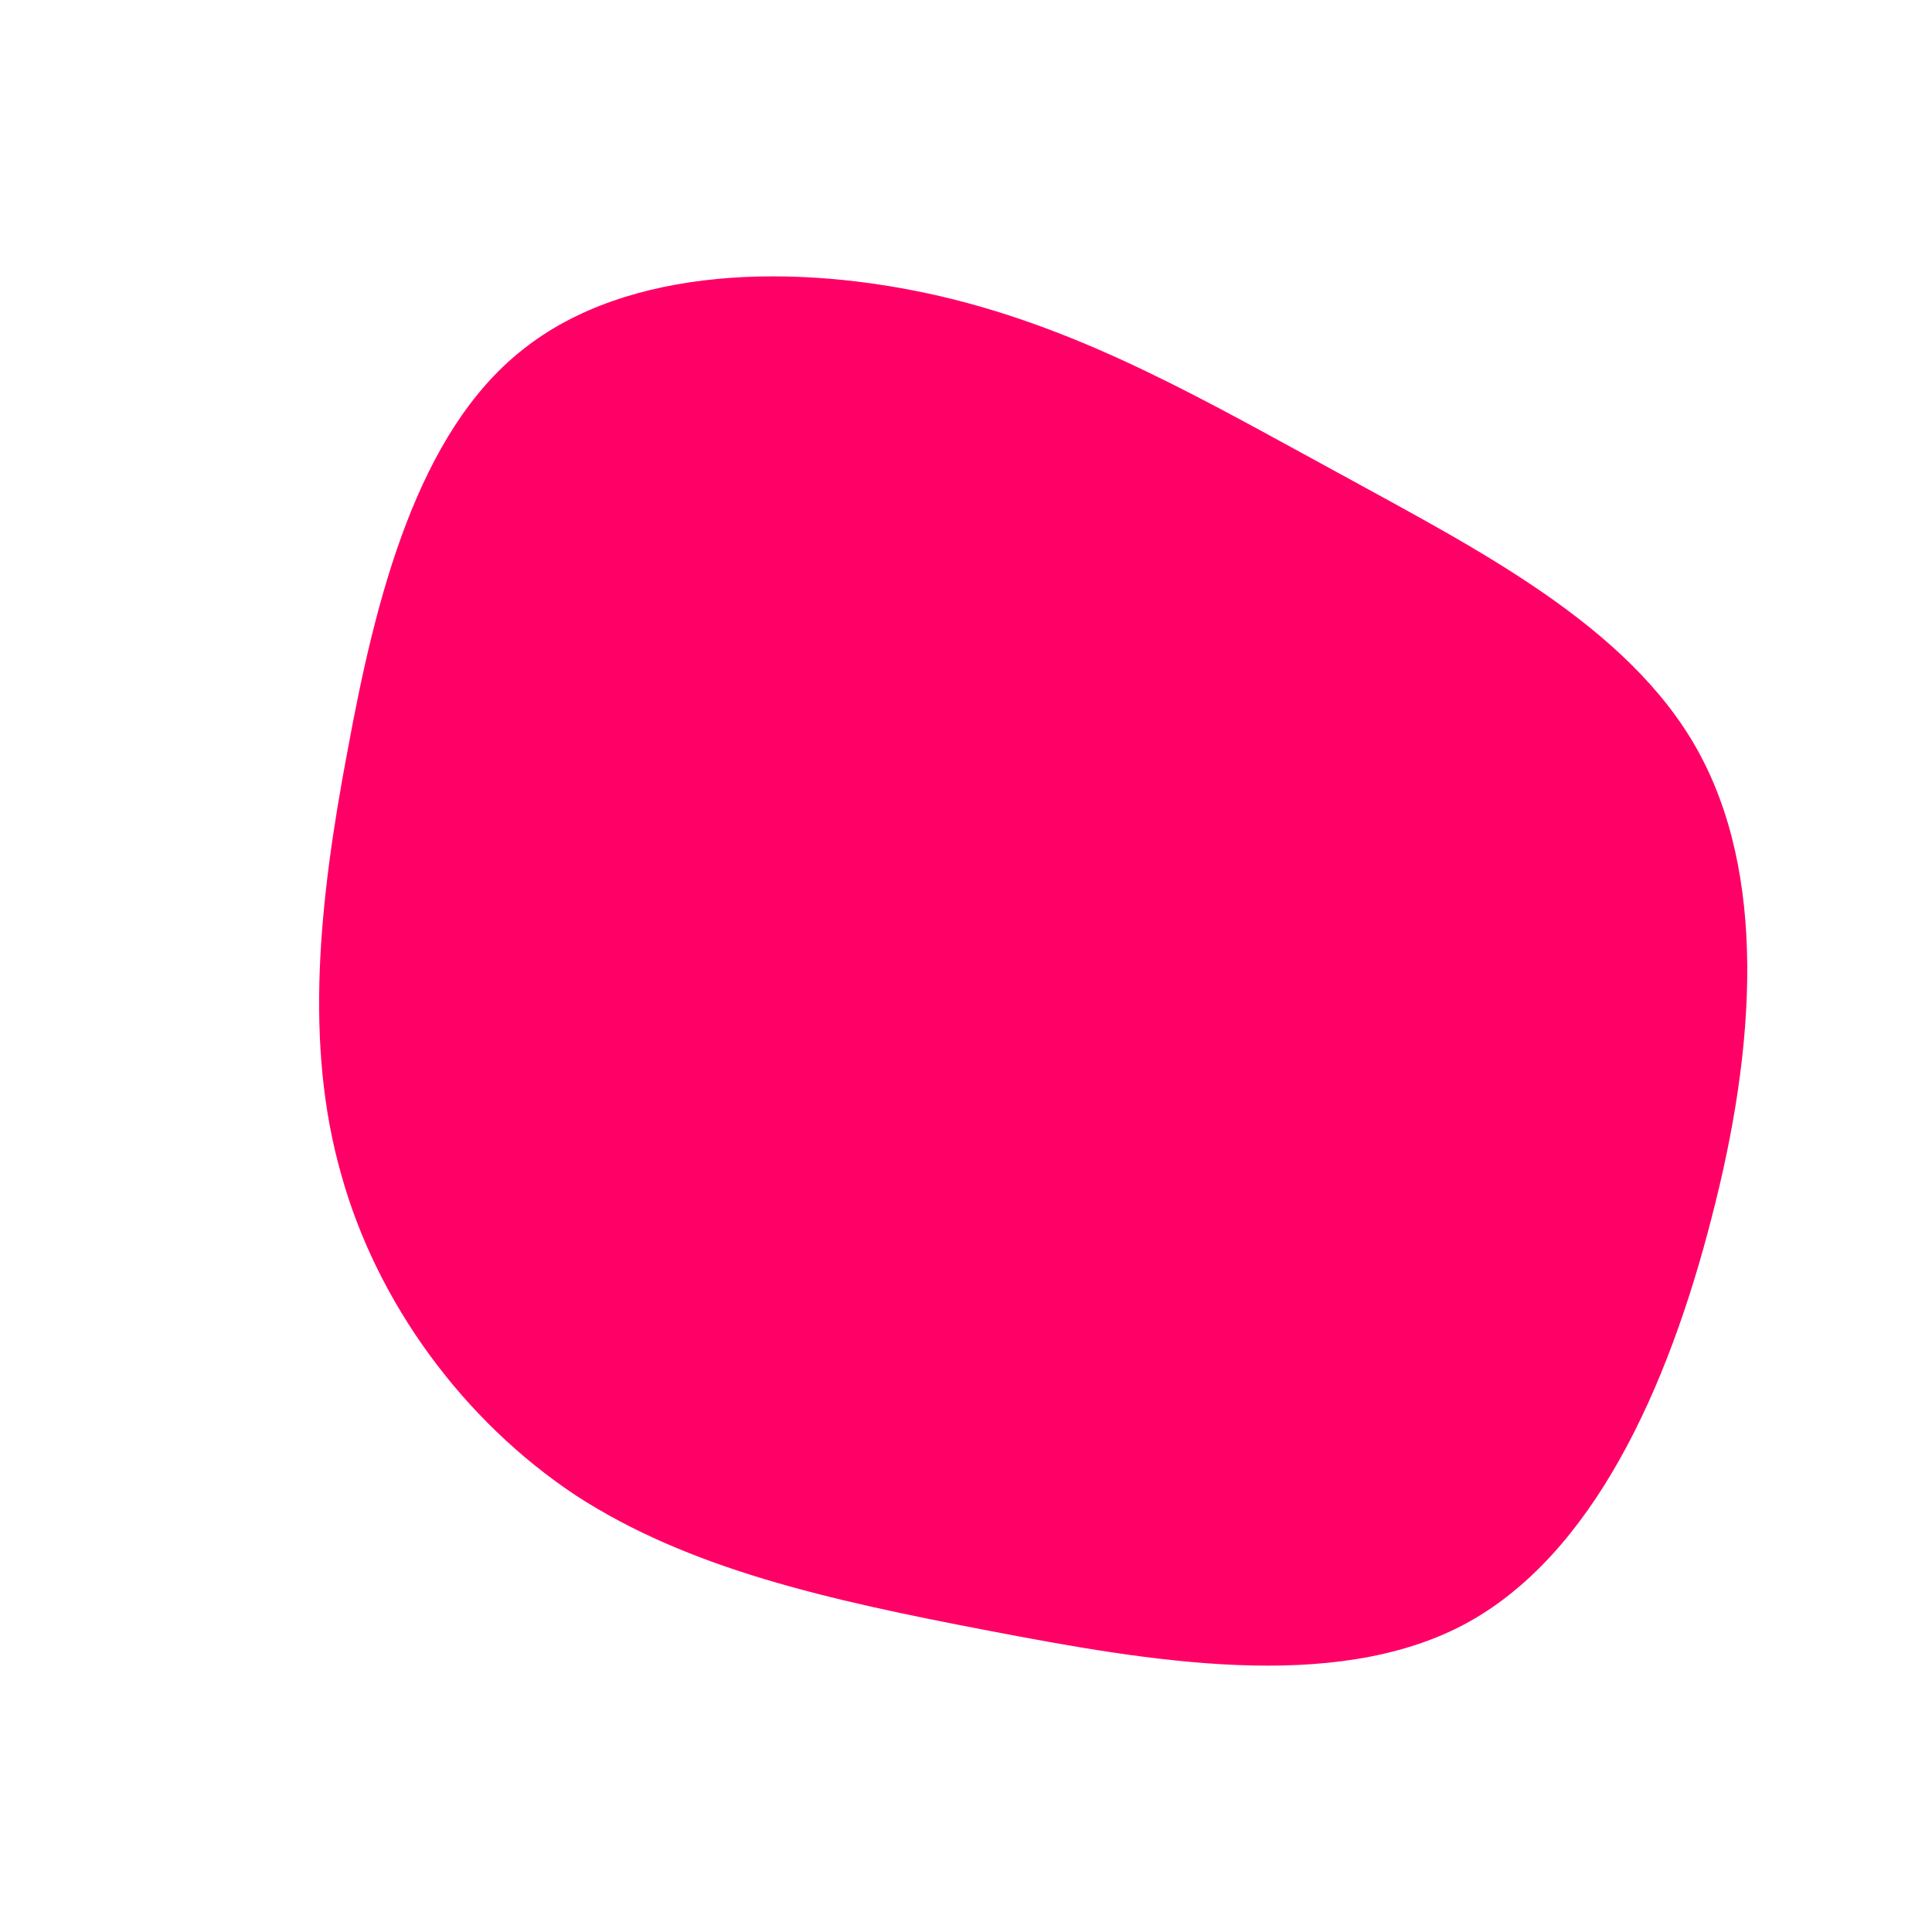 <?xml version="1.0" standalone="no"?>
<svg viewBox="0 0 200 200" xmlns="http://www.w3.org/2000/svg">
  <path fill="#FF0066" d="M38.8,-50.9C52.8,-43.2,68.5,-35.3,75.7,-22.4C82.9,-9.5,81.8,8.3,77.2,26C72.7,43.6,64.9,61.1,51.5,68.2C38,75.3,19,72,2.3,68.8C-14.4,65.6,-28.7,62.4,-40.4,54.8C-52,47.1,-61,34.9,-64.7,21.5C-68.5,8.1,-67,-6.6,-64,-22.4C-61.1,-38.2,-56.8,-55.2,-45.9,-63.8C-35,-72.5,-17.5,-72.8,-2.5,-69.3C12.4,-65.8,24.8,-58.5,38.8,-50.9Z" transform="translate(100 100)" />
</svg>
